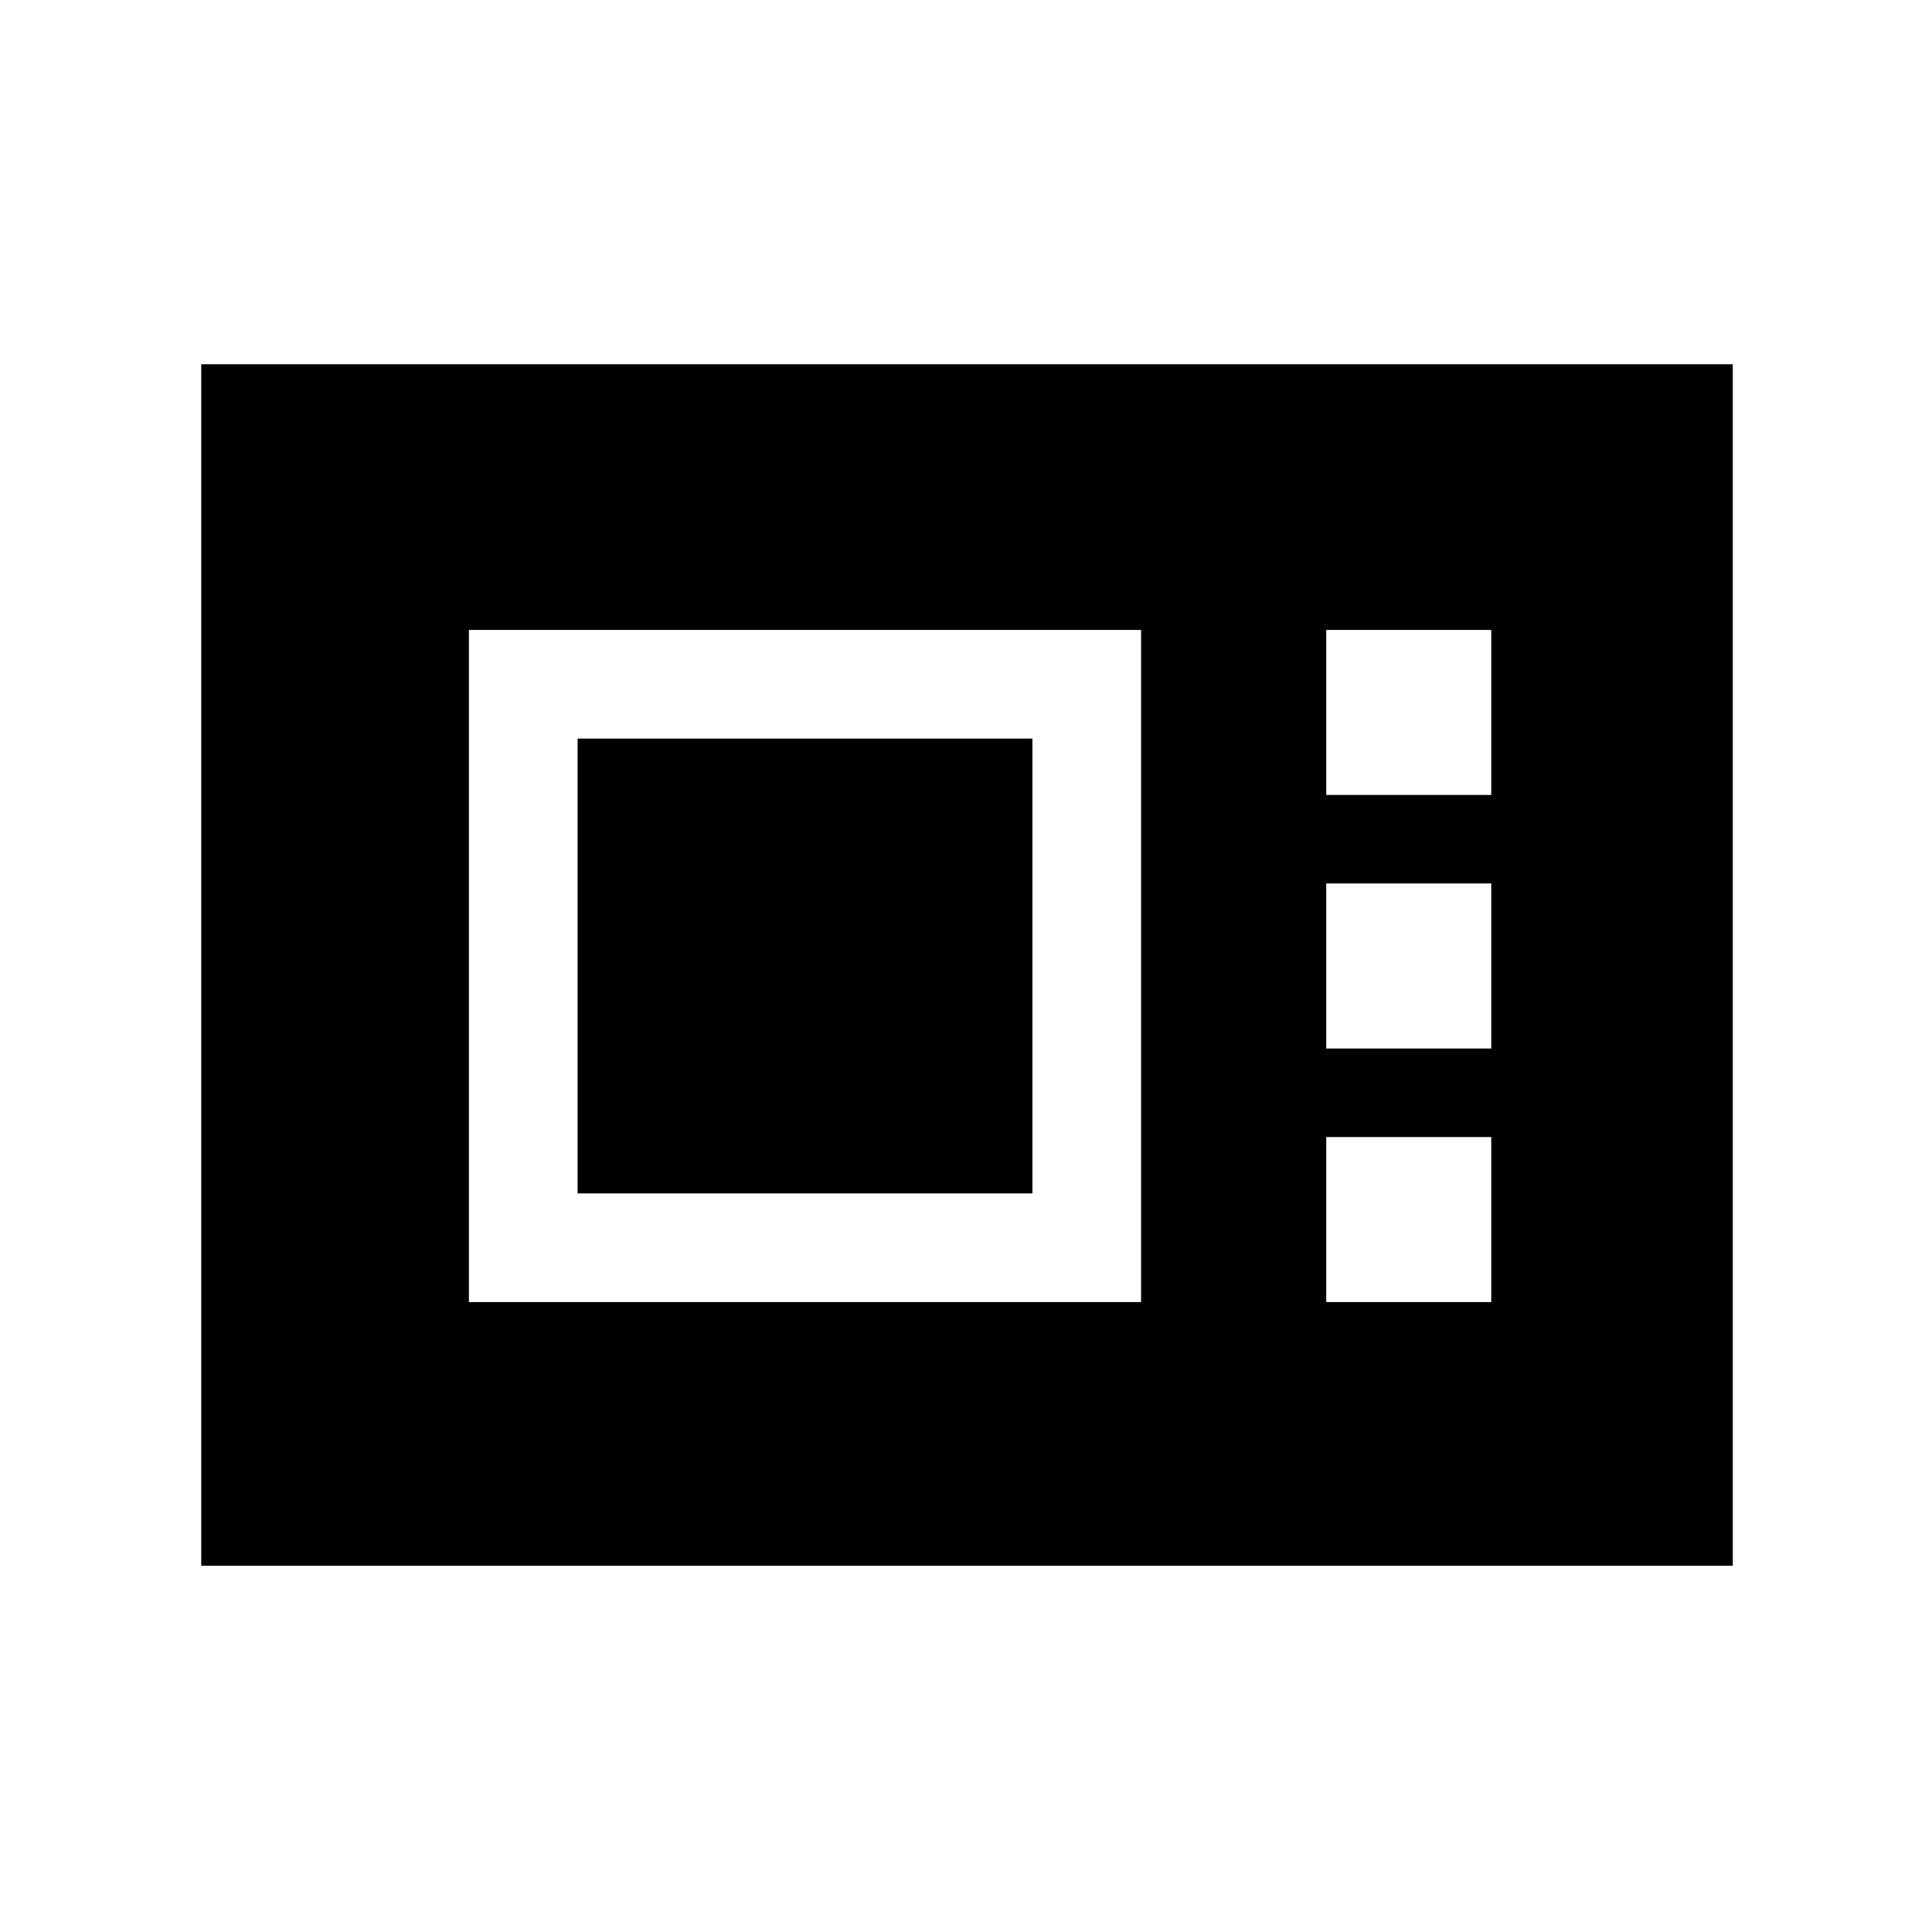 <svg xmlns="http://www.w3.org/2000/svg" height="24" viewBox="0 -960 960 960" width="24"><path d="M100-182v-597h761v597H100Zm133-131h334v-334H233v334Zm54-54v-226h226v226H287Zm372-198h82v-82h-82v82Zm0 126h82v-82h-82v82Zm0 126h82v-82h-82v82Z"/></svg>